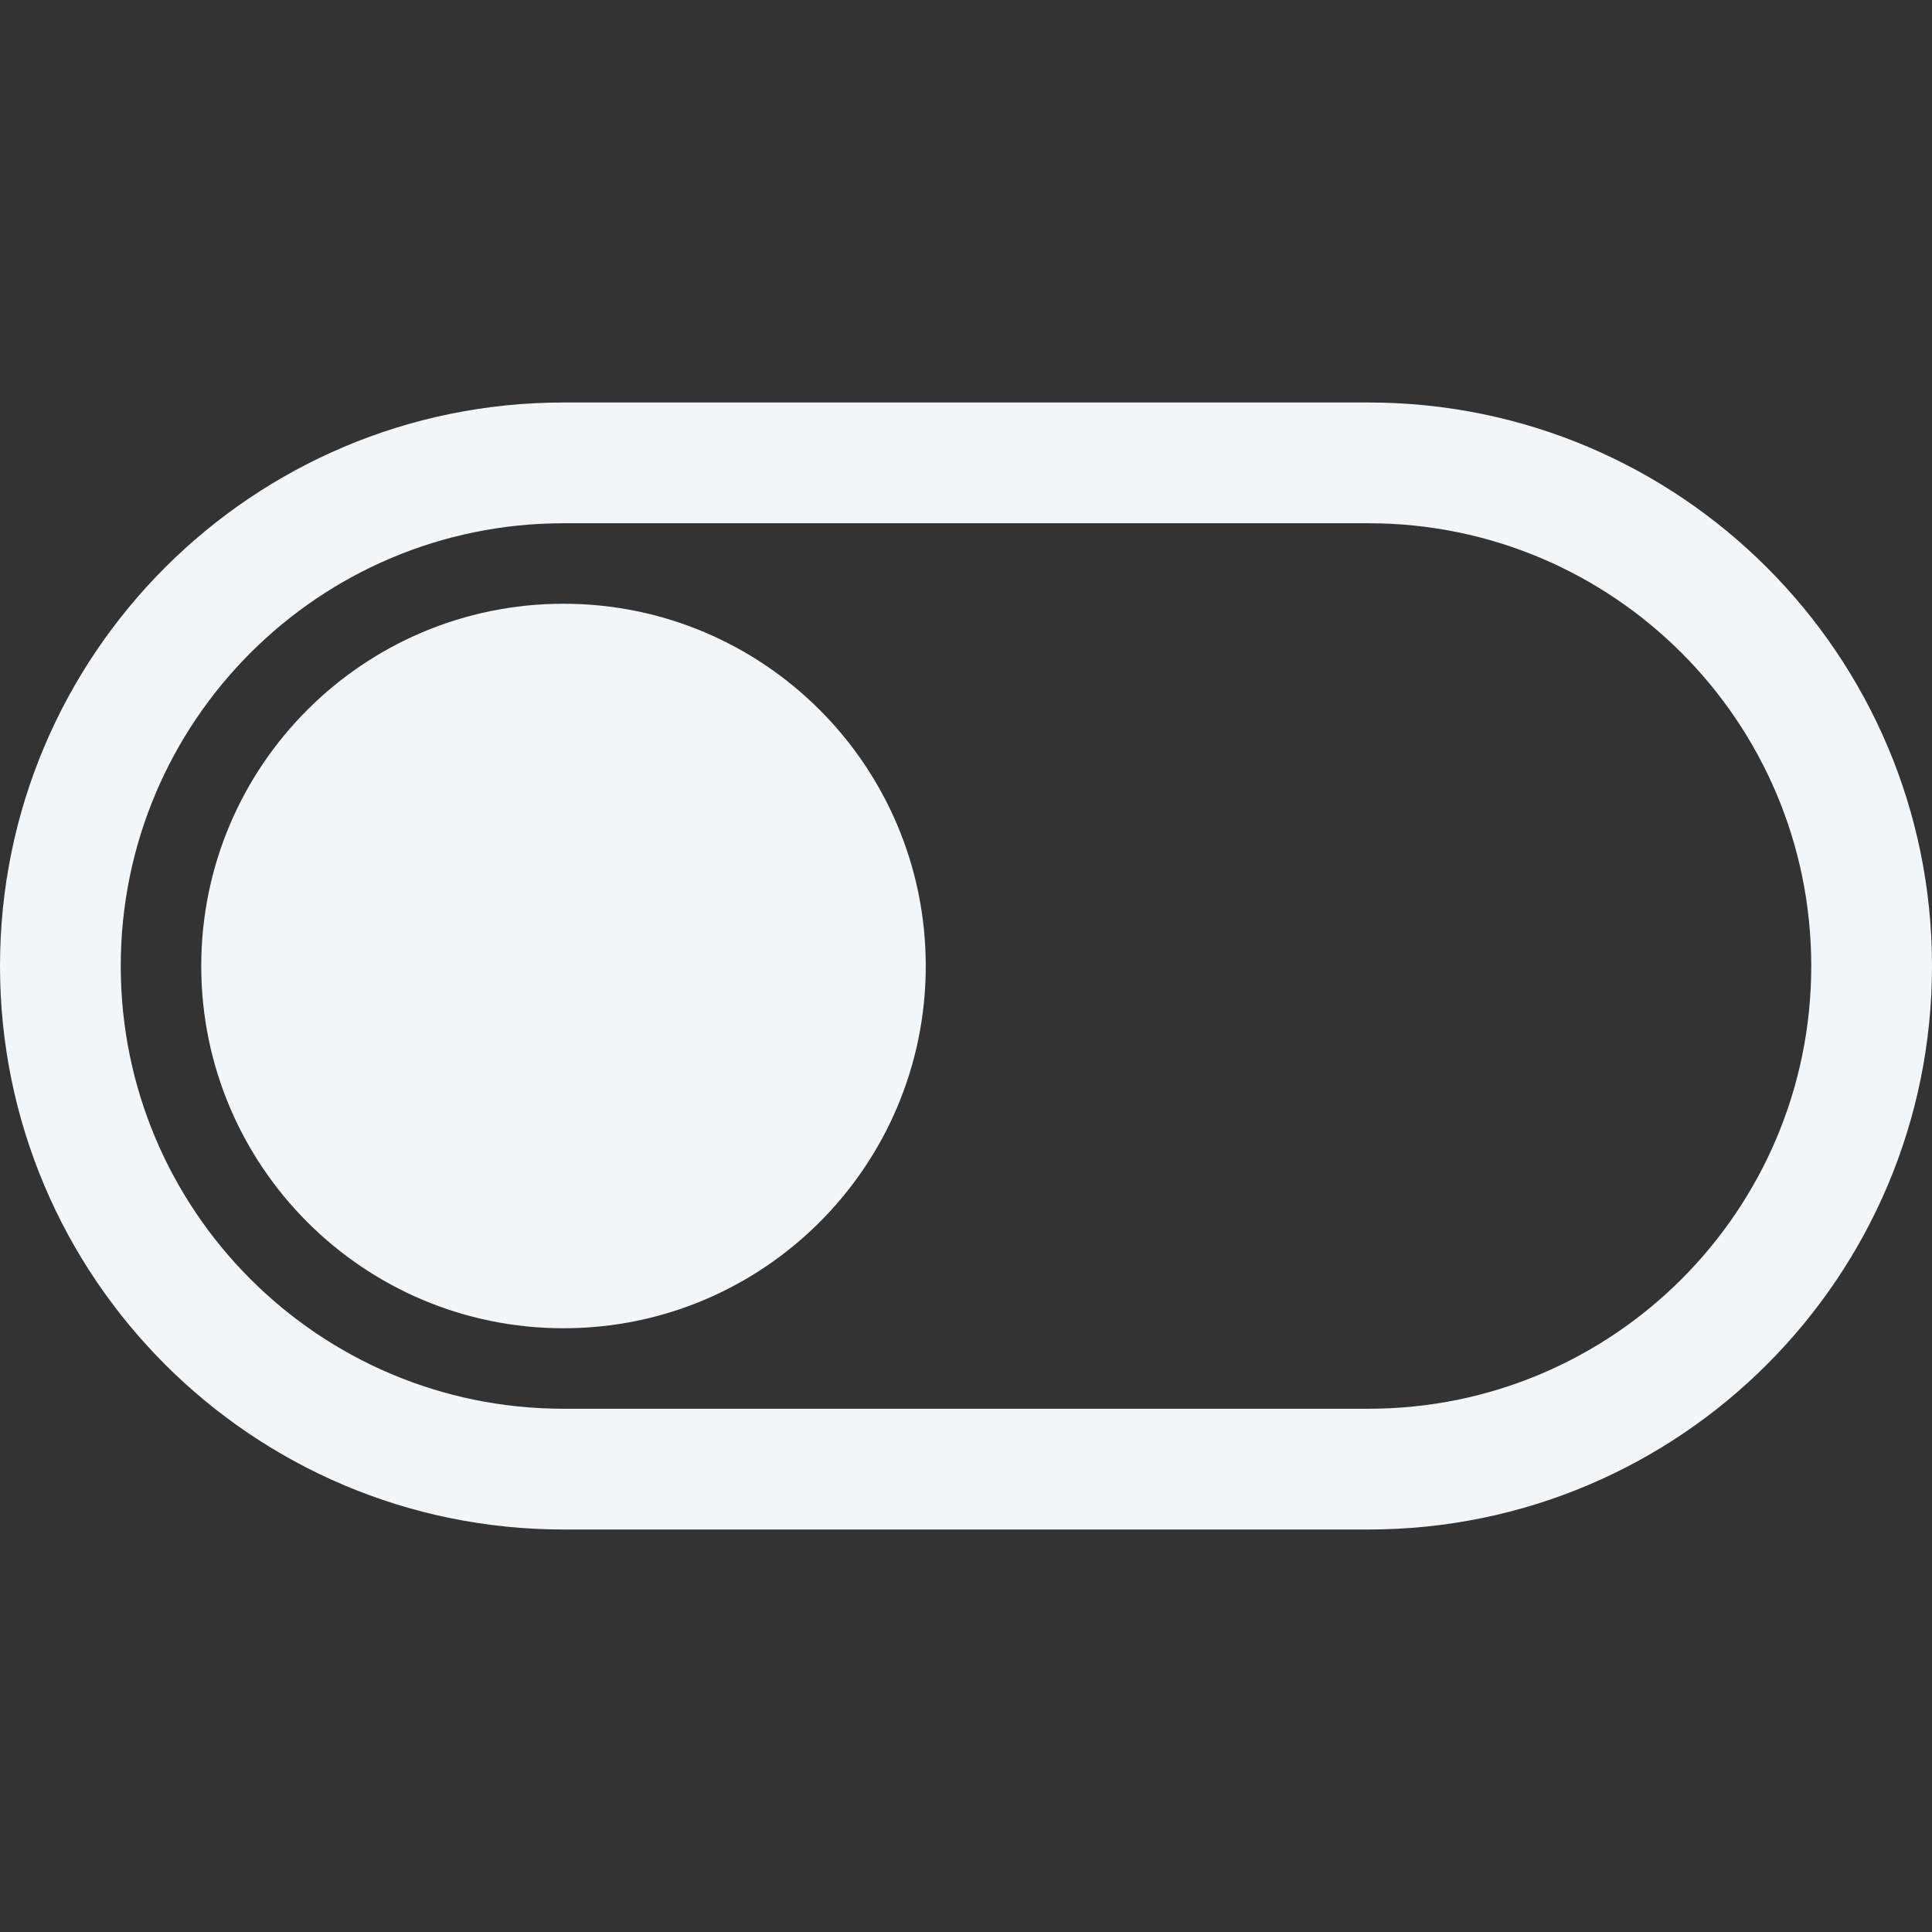 <svg width="24" height="24" viewBox="0 0 24 24" fill="none" xmlns="http://www.w3.org/2000/svg">
<rect x="0" y="0" width="24" height="24" fill="#333333" stroke="none"/>
<g clip-path="url(#clip0_1_340)">
<path fill-rule="evenodd" clip-rule="evenodd" d="M7 17.5L17 17.5C20.038 17.5 22.5 15.038 22.5 12C22.5 8.962 20.038 6.5 17 6.5L7 6.5C3.962 6.5 1.5 8.962 1.5 12C1.5 15.038 3.962 17.5 7 17.5ZM17 19C20.866 19 24 15.866 24 12C24 8.134 20.866 5 17 5L7 5C3.134 5 3.37976e-07 8.134 0 12C-3.37976e-07 15.866 3.134 19 7 19L17 19Z" fill="#F2F6F9"/>
<path d="M2.5 12C2.5 9.515 4.515 7.5 7 7.5C9.485 7.5 11.5 9.515 11.5 12C11.5 14.485 9.485 16.5 7 16.5C4.515 16.5 2.5 14.485 2.5 12Z" fill="#F2F6F9"/>
</g>
<defs>
<clipPath id="clip0_1_340">
<rect width="24" height="24" fill="white"/>
</clipPath>
</defs>
</svg>
